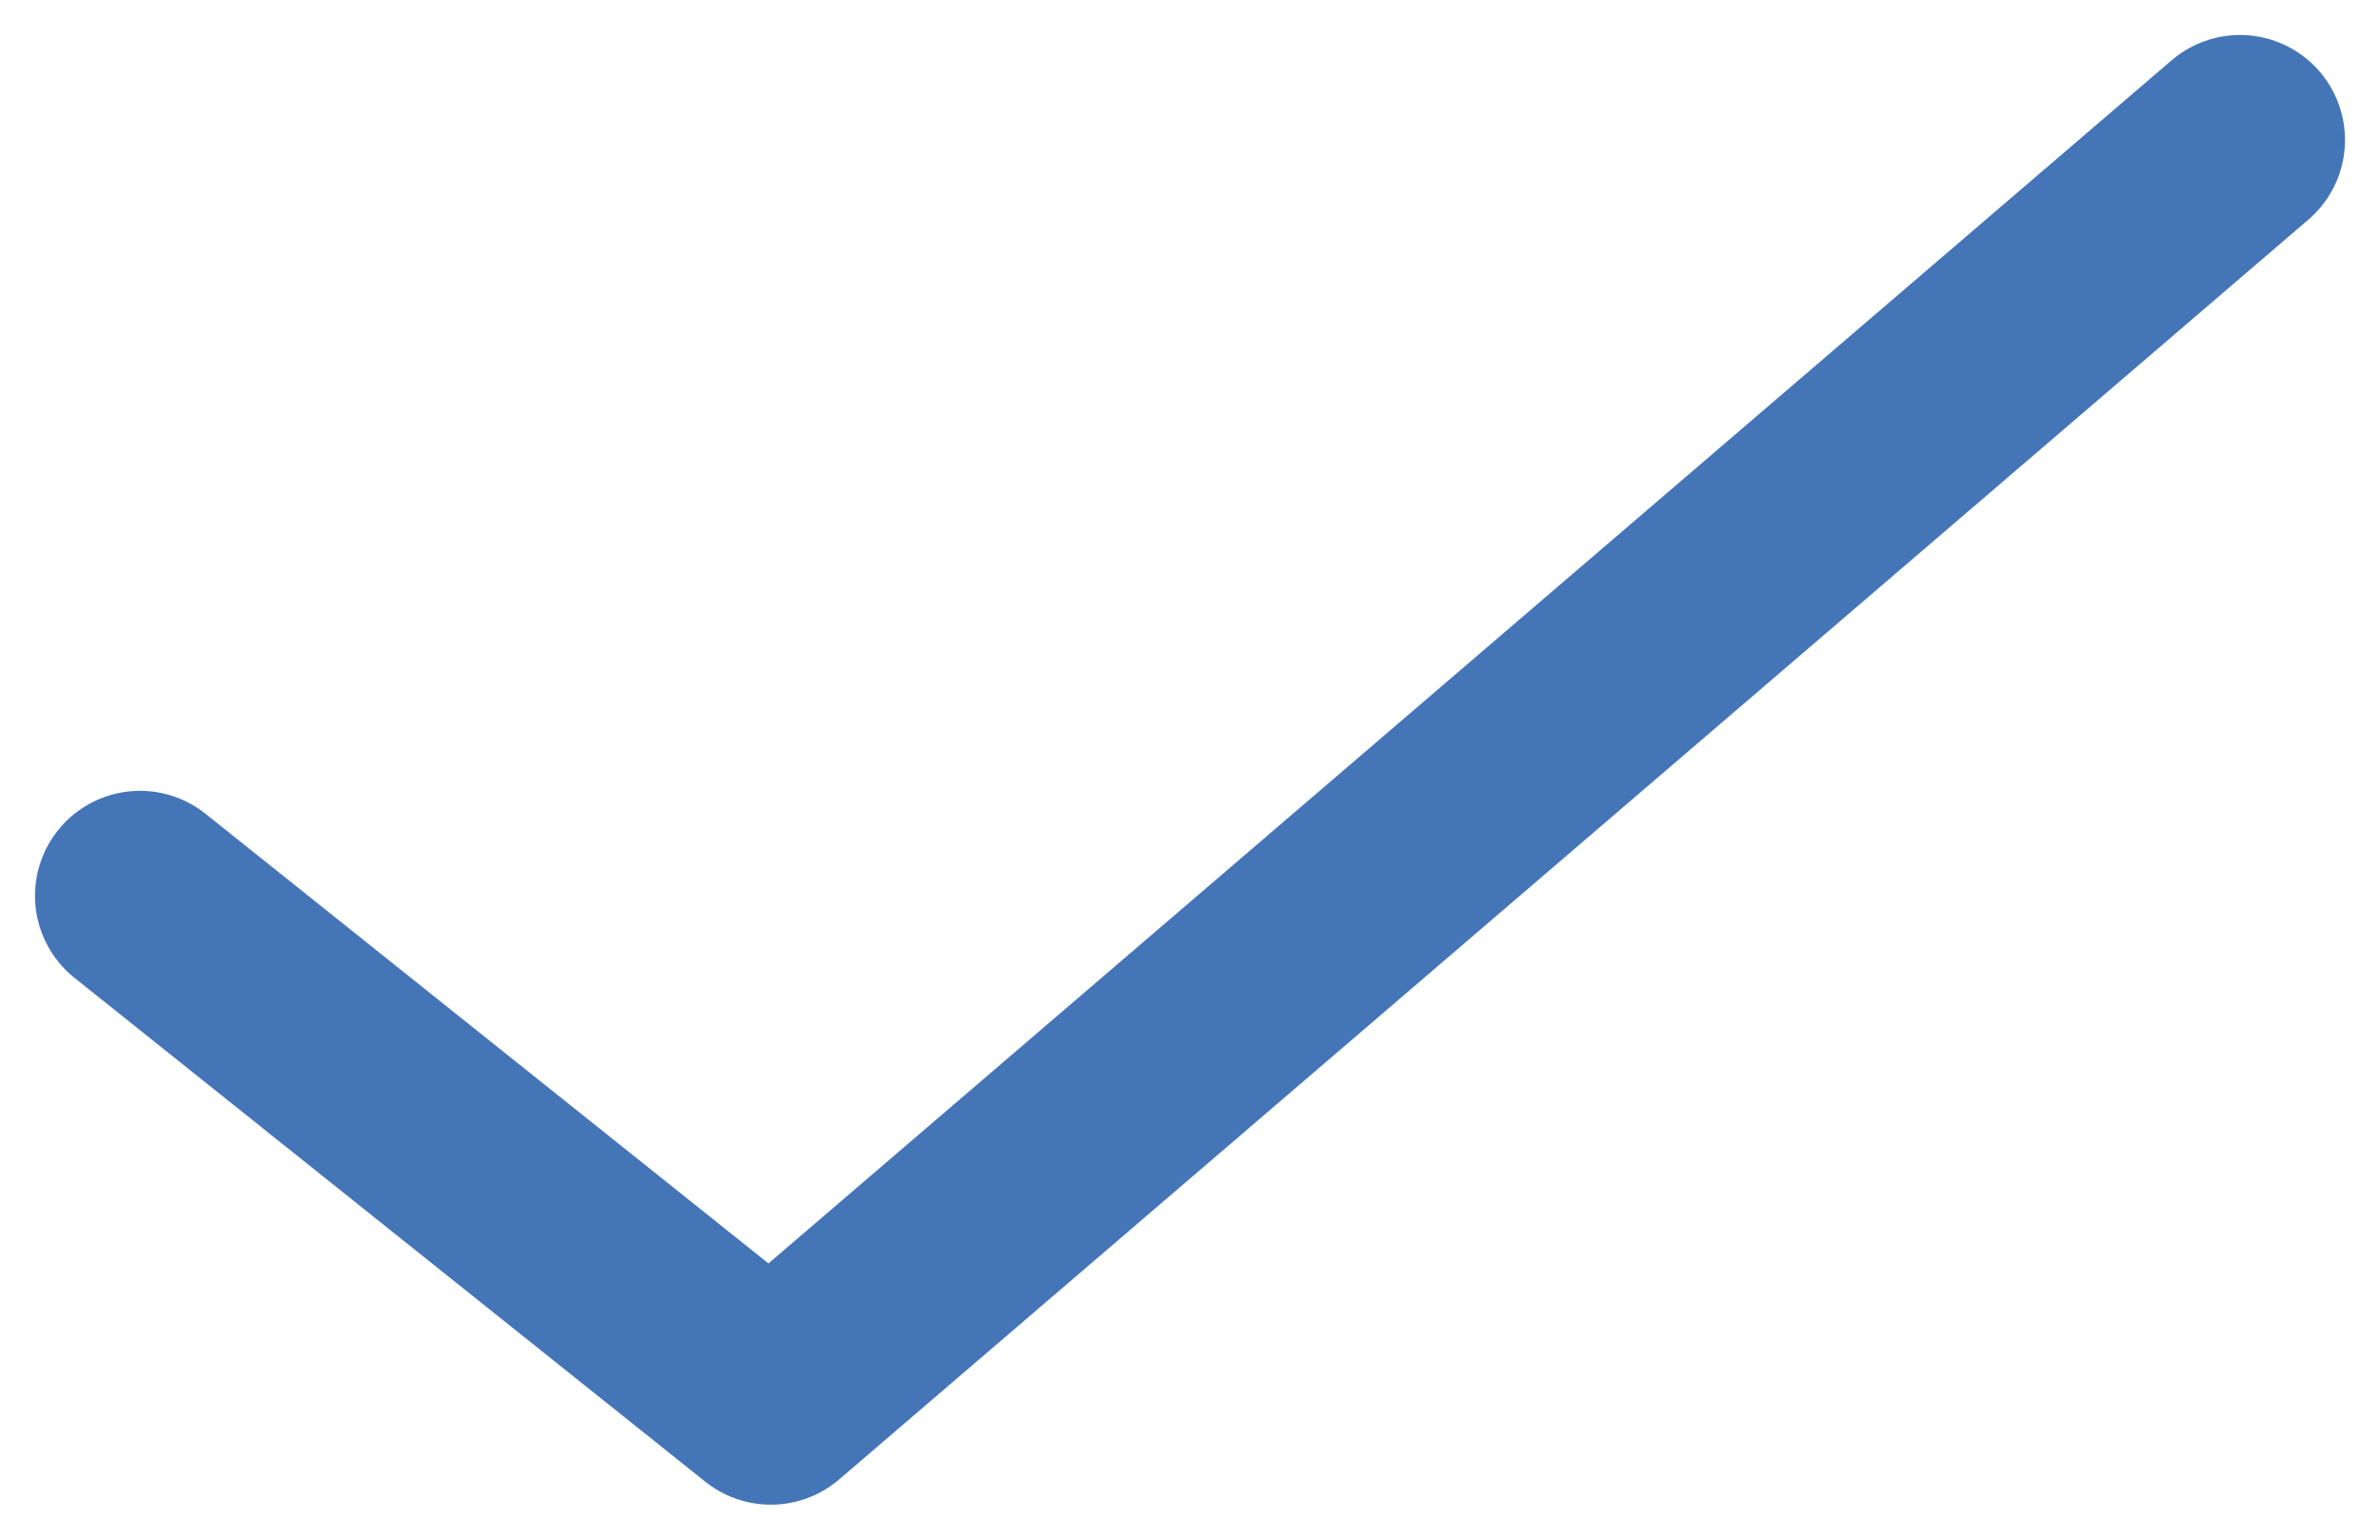 <svg width="17" height="11" viewBox="0 0 17 11" fill="none" xmlns="http://www.w3.org/2000/svg">
<path d="M1 6.4L5.506 10L16 1" stroke="#4475B7" stroke-width="1.5" stroke-linecap="round" stroke-linejoin="round"/>
</svg>
